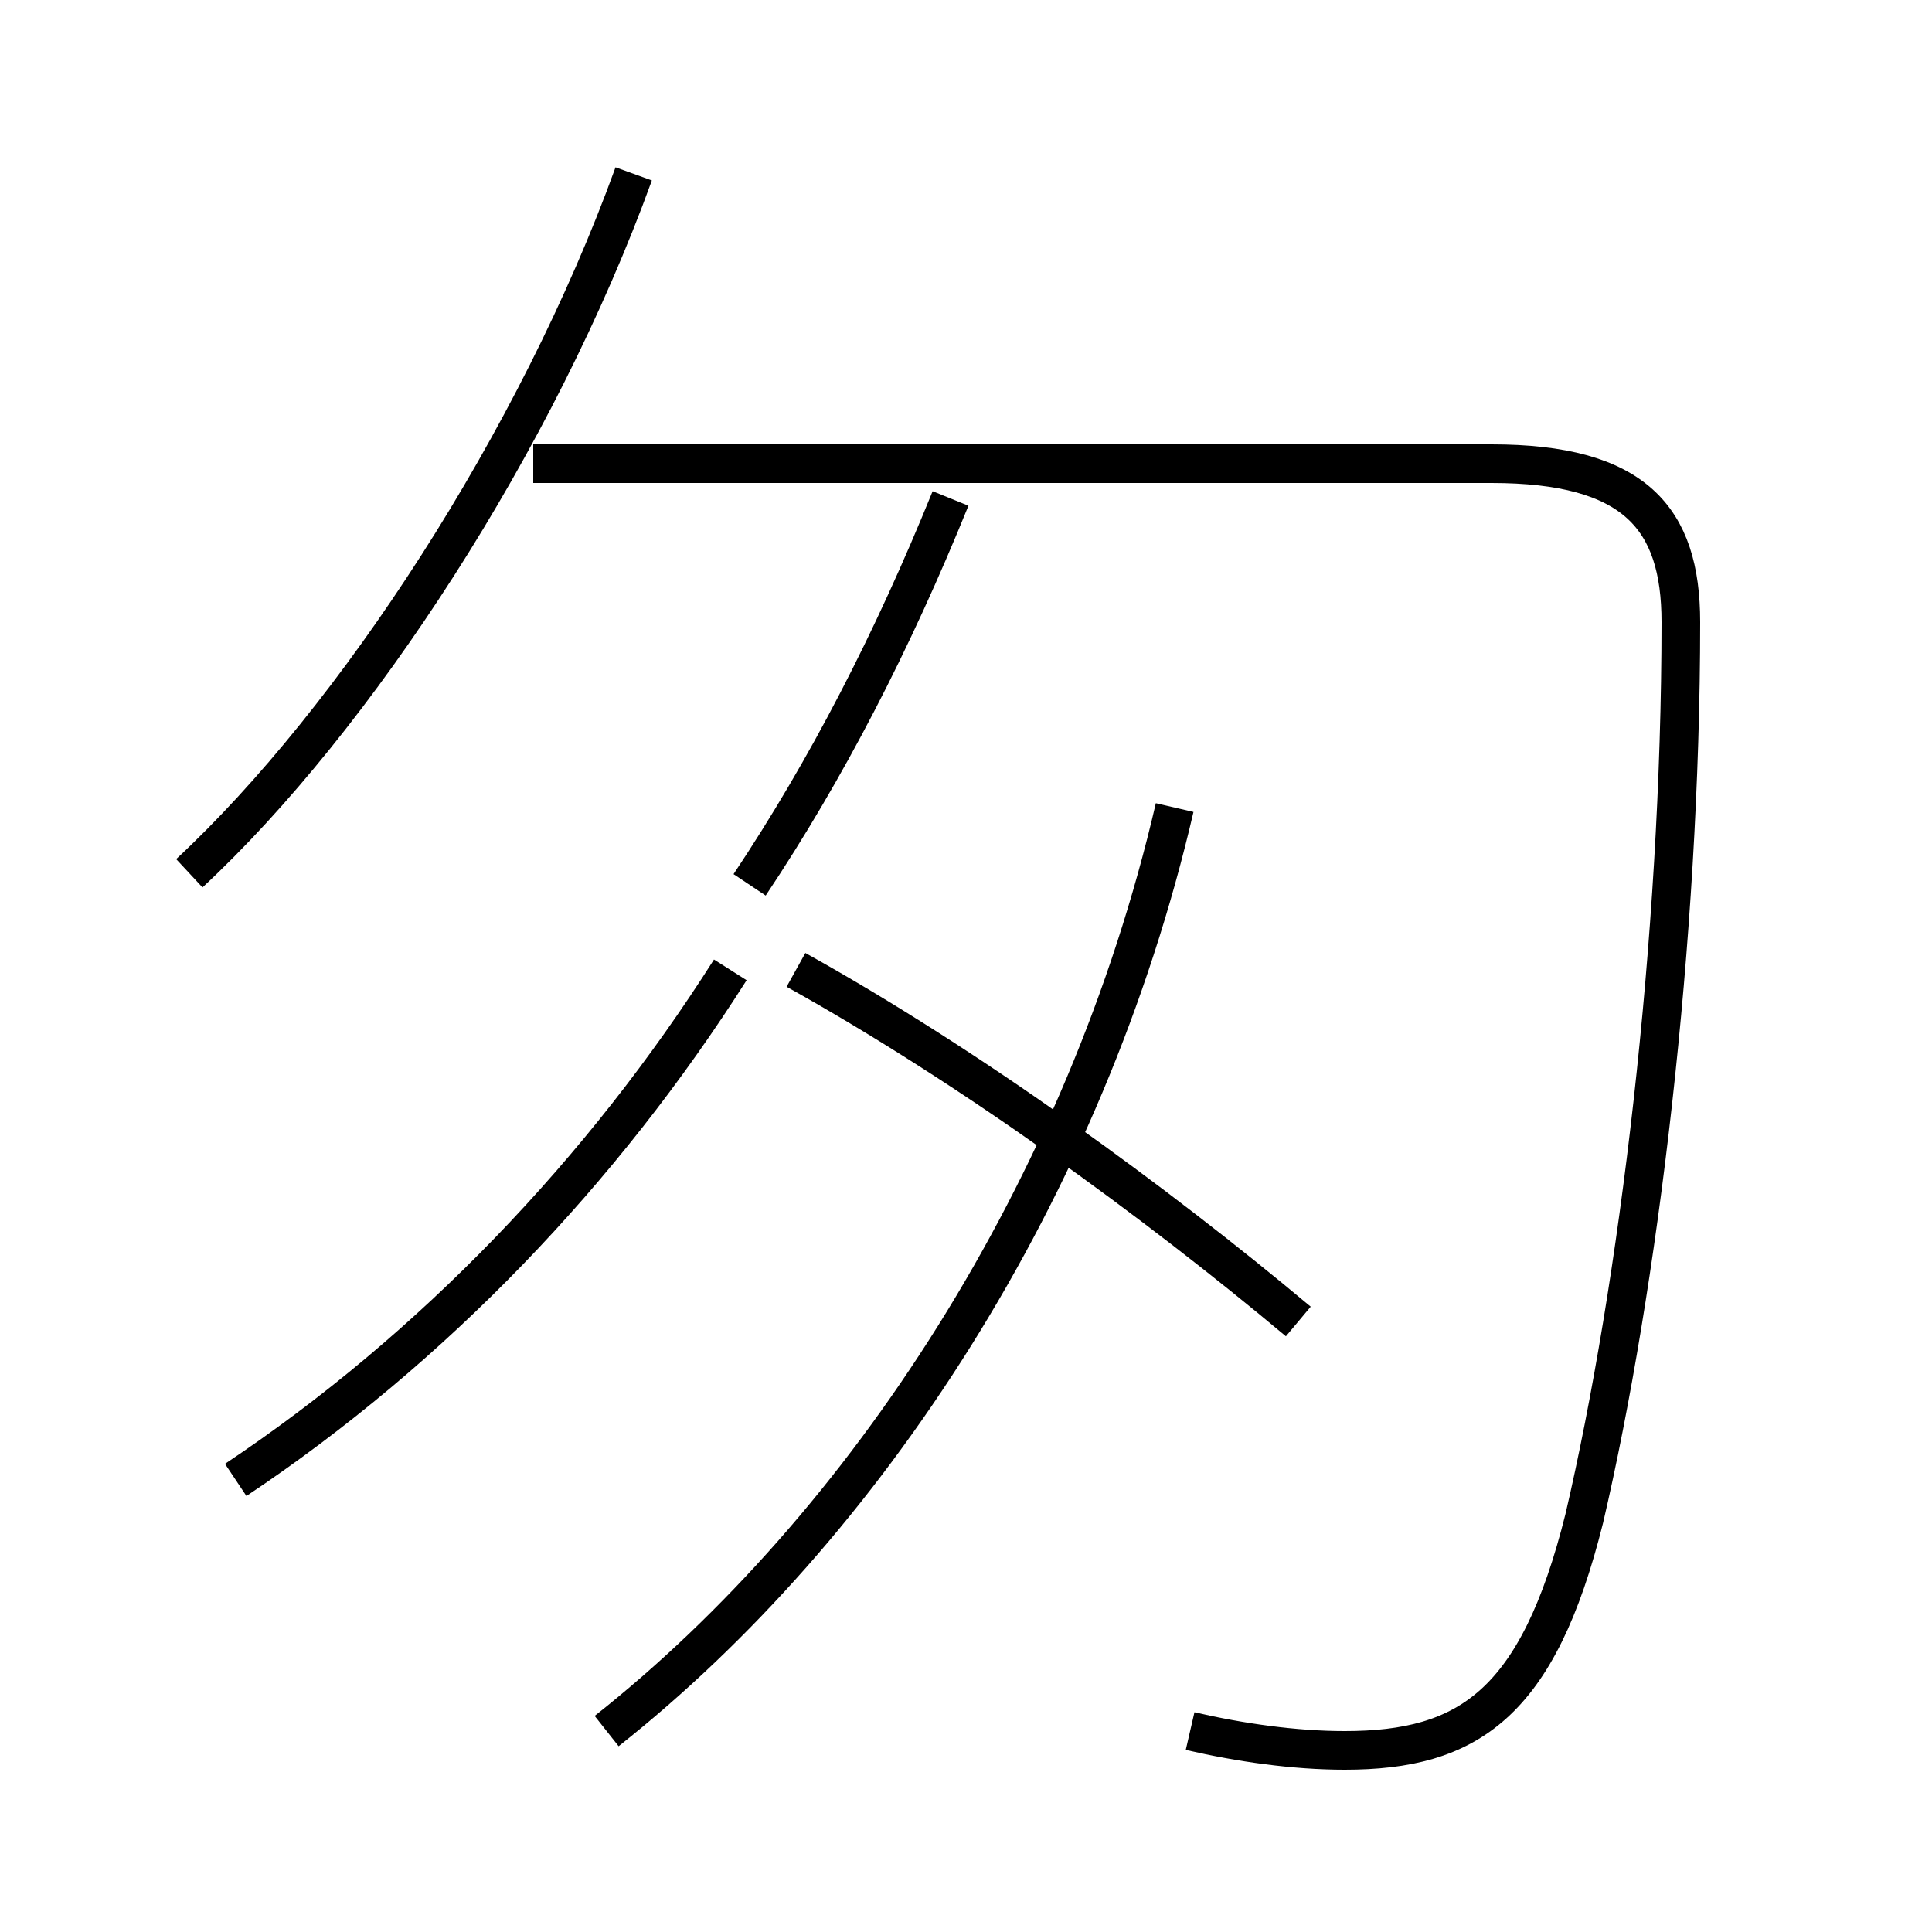 <?xml version='1.0' encoding='utf8'?>
<svg viewBox="0.0 -6.0 50.0 50.0" version="1.1" xmlns="http://www.w3.org/2000/svg">
<rect x="0.0" y="-6.0" width="50.0" height="50.0" fill="#808080" stroke="none"/>
<rect x="-1000" y="-1000" width="2000" height="2000" stroke="white" fill="white"/>
<g style="fill:white;stroke:#000000;  stroke-width:1">
<path d="M 30.8 0.8 C 32.1 1.1 33.5 1.3 34.8 1.3 C 38.0 1.3 39.8 0.1 41.0 -4.7 C 42.4 -10.7 43.5 -19.7 43.5 -27.9 C 43.5 -30.6 42.3 -32.0 38.6 -32.0 L 13.8 -32.0 M 15.7 0.8 C 22.4 -4.5 28.1 -13.2 30.4 -23.1 M 6.1 -5.7 C 11.2 -9.1 15.6 -13.7 18.9 -18.9 M 33.6 -9.8 C 29.9 -12.9 25.1 -16.4 20.6 -18.9 M 4.9 -21.4 C 9.2 -25.4 13.9 -32.6 16.4 -39.5 M 19.4 -21.1 C 21.4 -24.1 23.1 -27.4 24.6 -31.1" transform="translate(0.0, 38.0)" />
</g>
</svg>